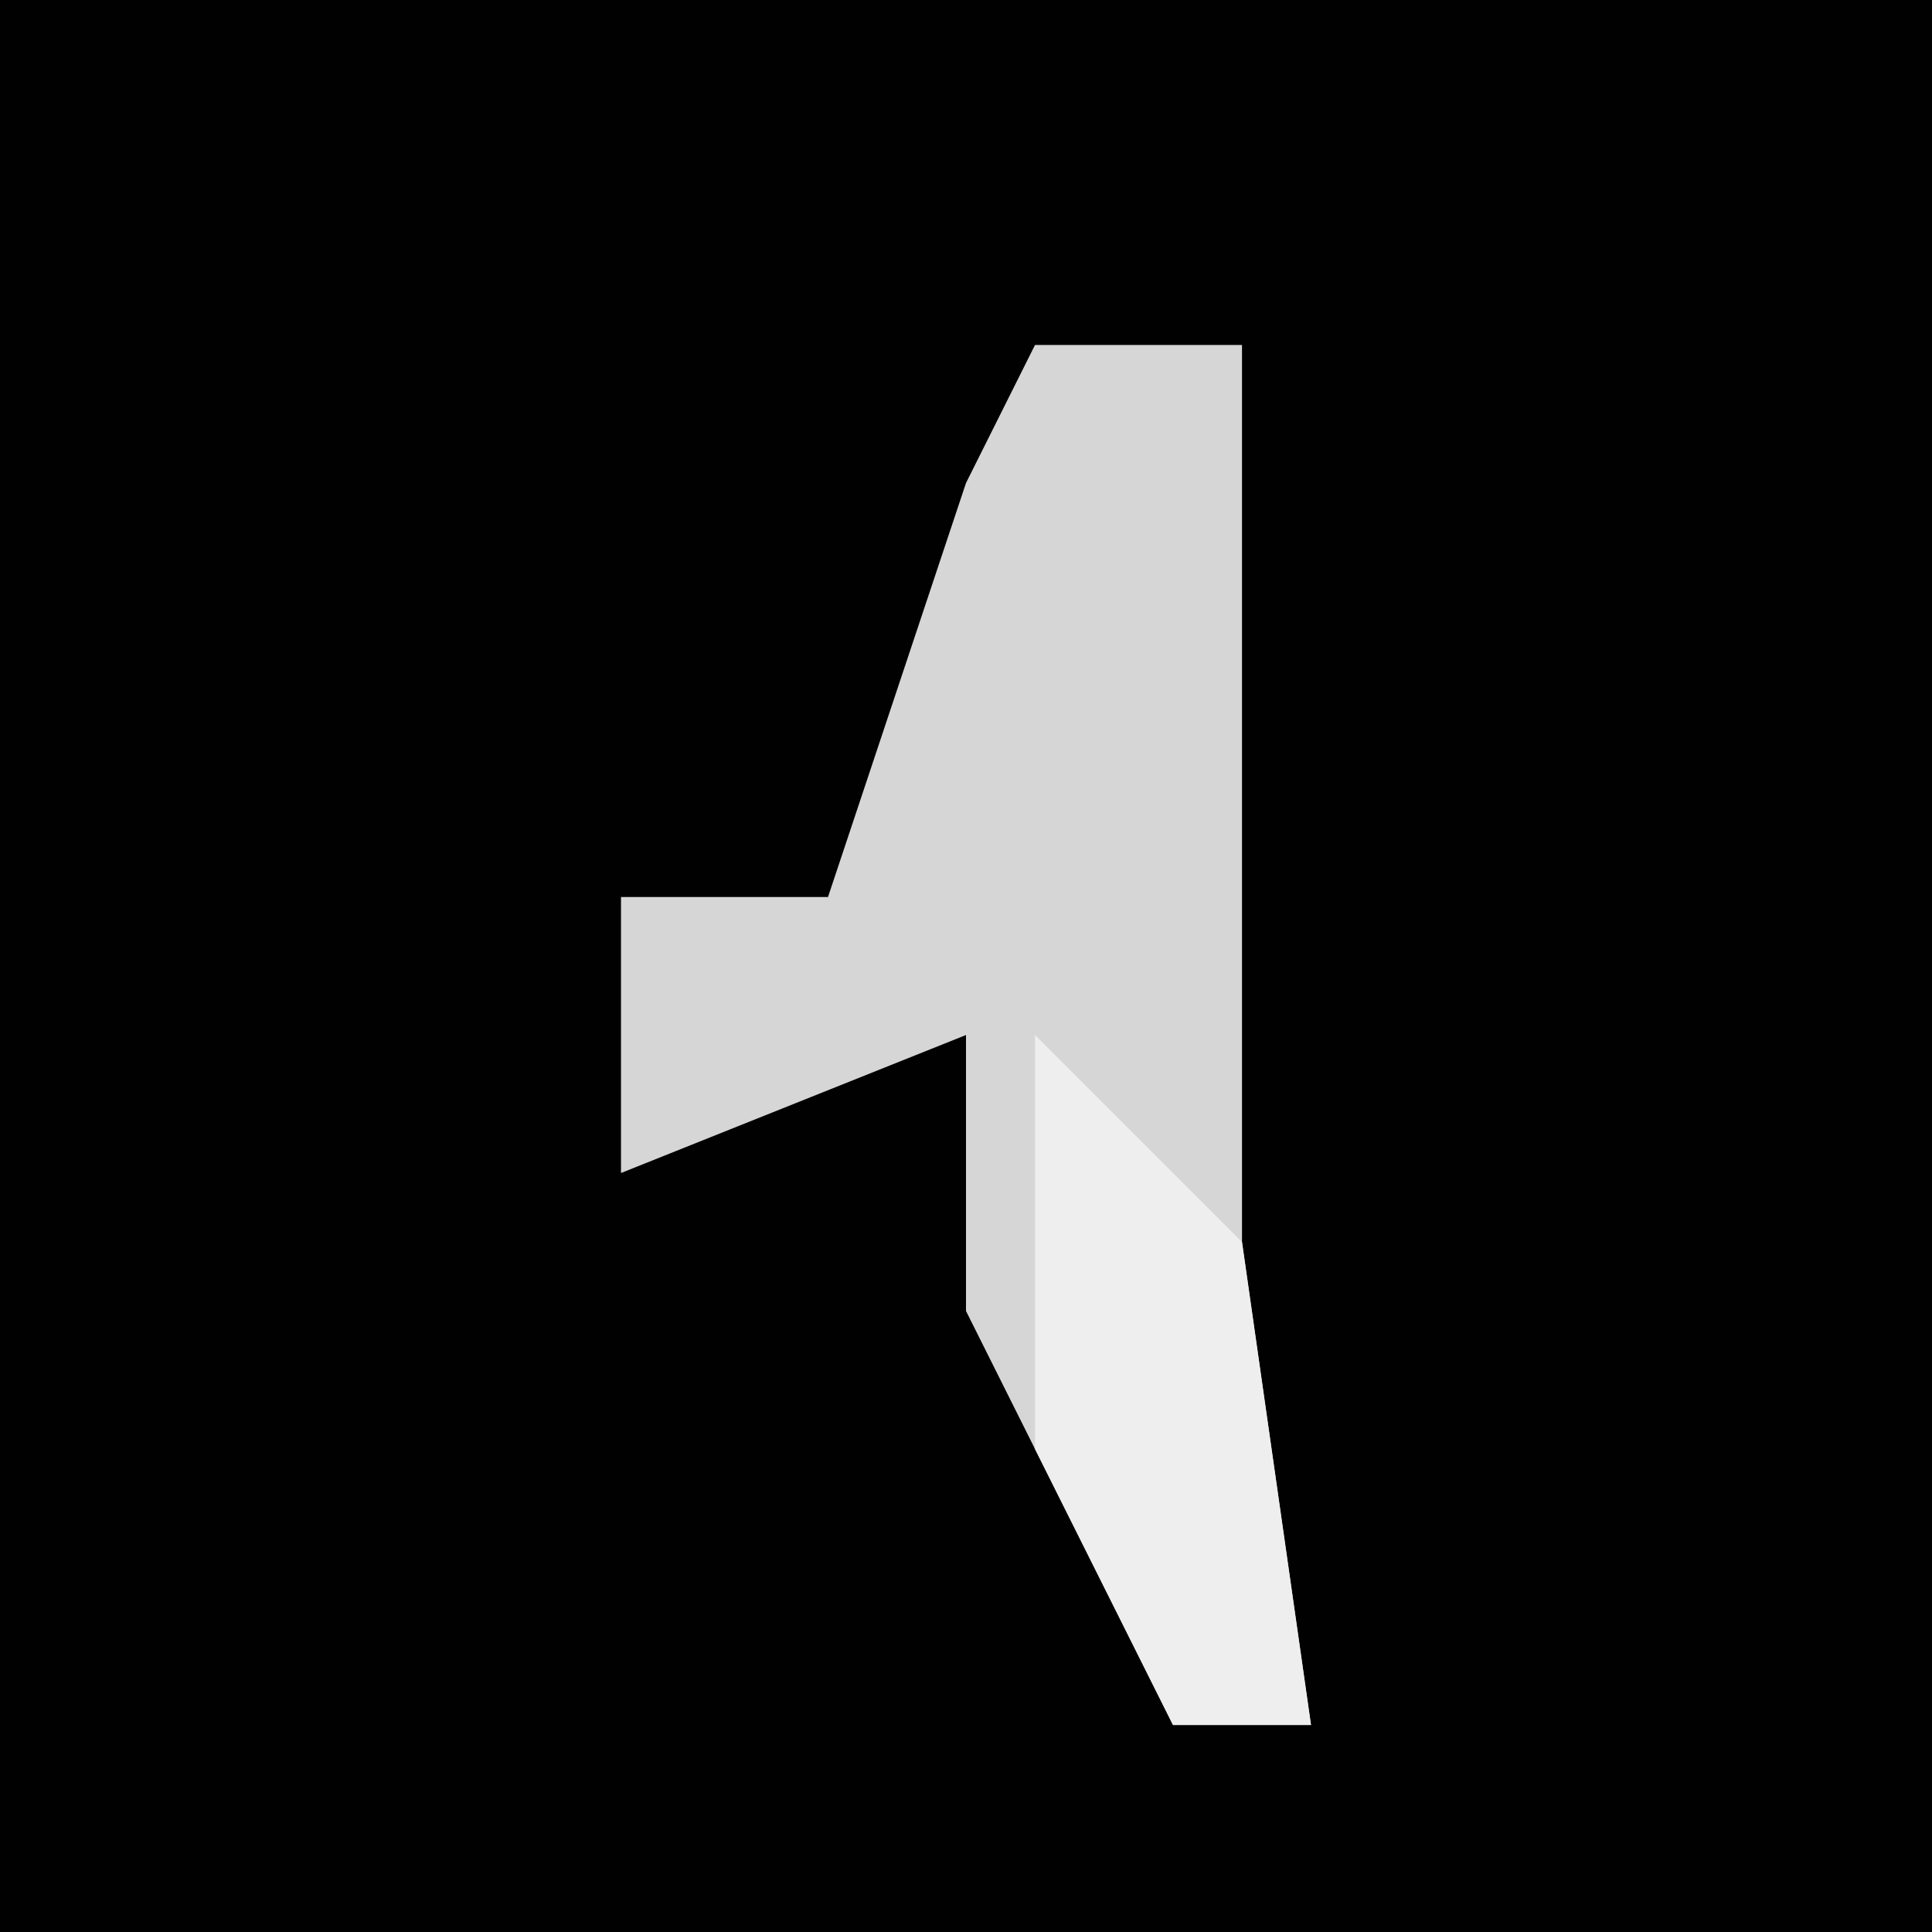 <?xml version="1.0" encoding="UTF-8"?>
<svg version="1.1" xmlns="http://www.w3.org/2000/svg" width="28" height="28">
<path d="M0,0 L28,0 L28,28 L0,28 Z " fill="#010101" transform="translate(0,0)"/>
<path d="M0,0 L3,0 L3,13 L4,20 L2,20 L-1,14 L-1,10 L-6,12 L-6,8 L-3,8 L-1,2 Z " fill="#D6D6D6" transform="translate(15,5)"/>
<path d="M0,0 L3,3 L4,10 L2,10 L0,6 Z " fill="#EEEEEE" transform="translate(15,15)"/>
</svg>
